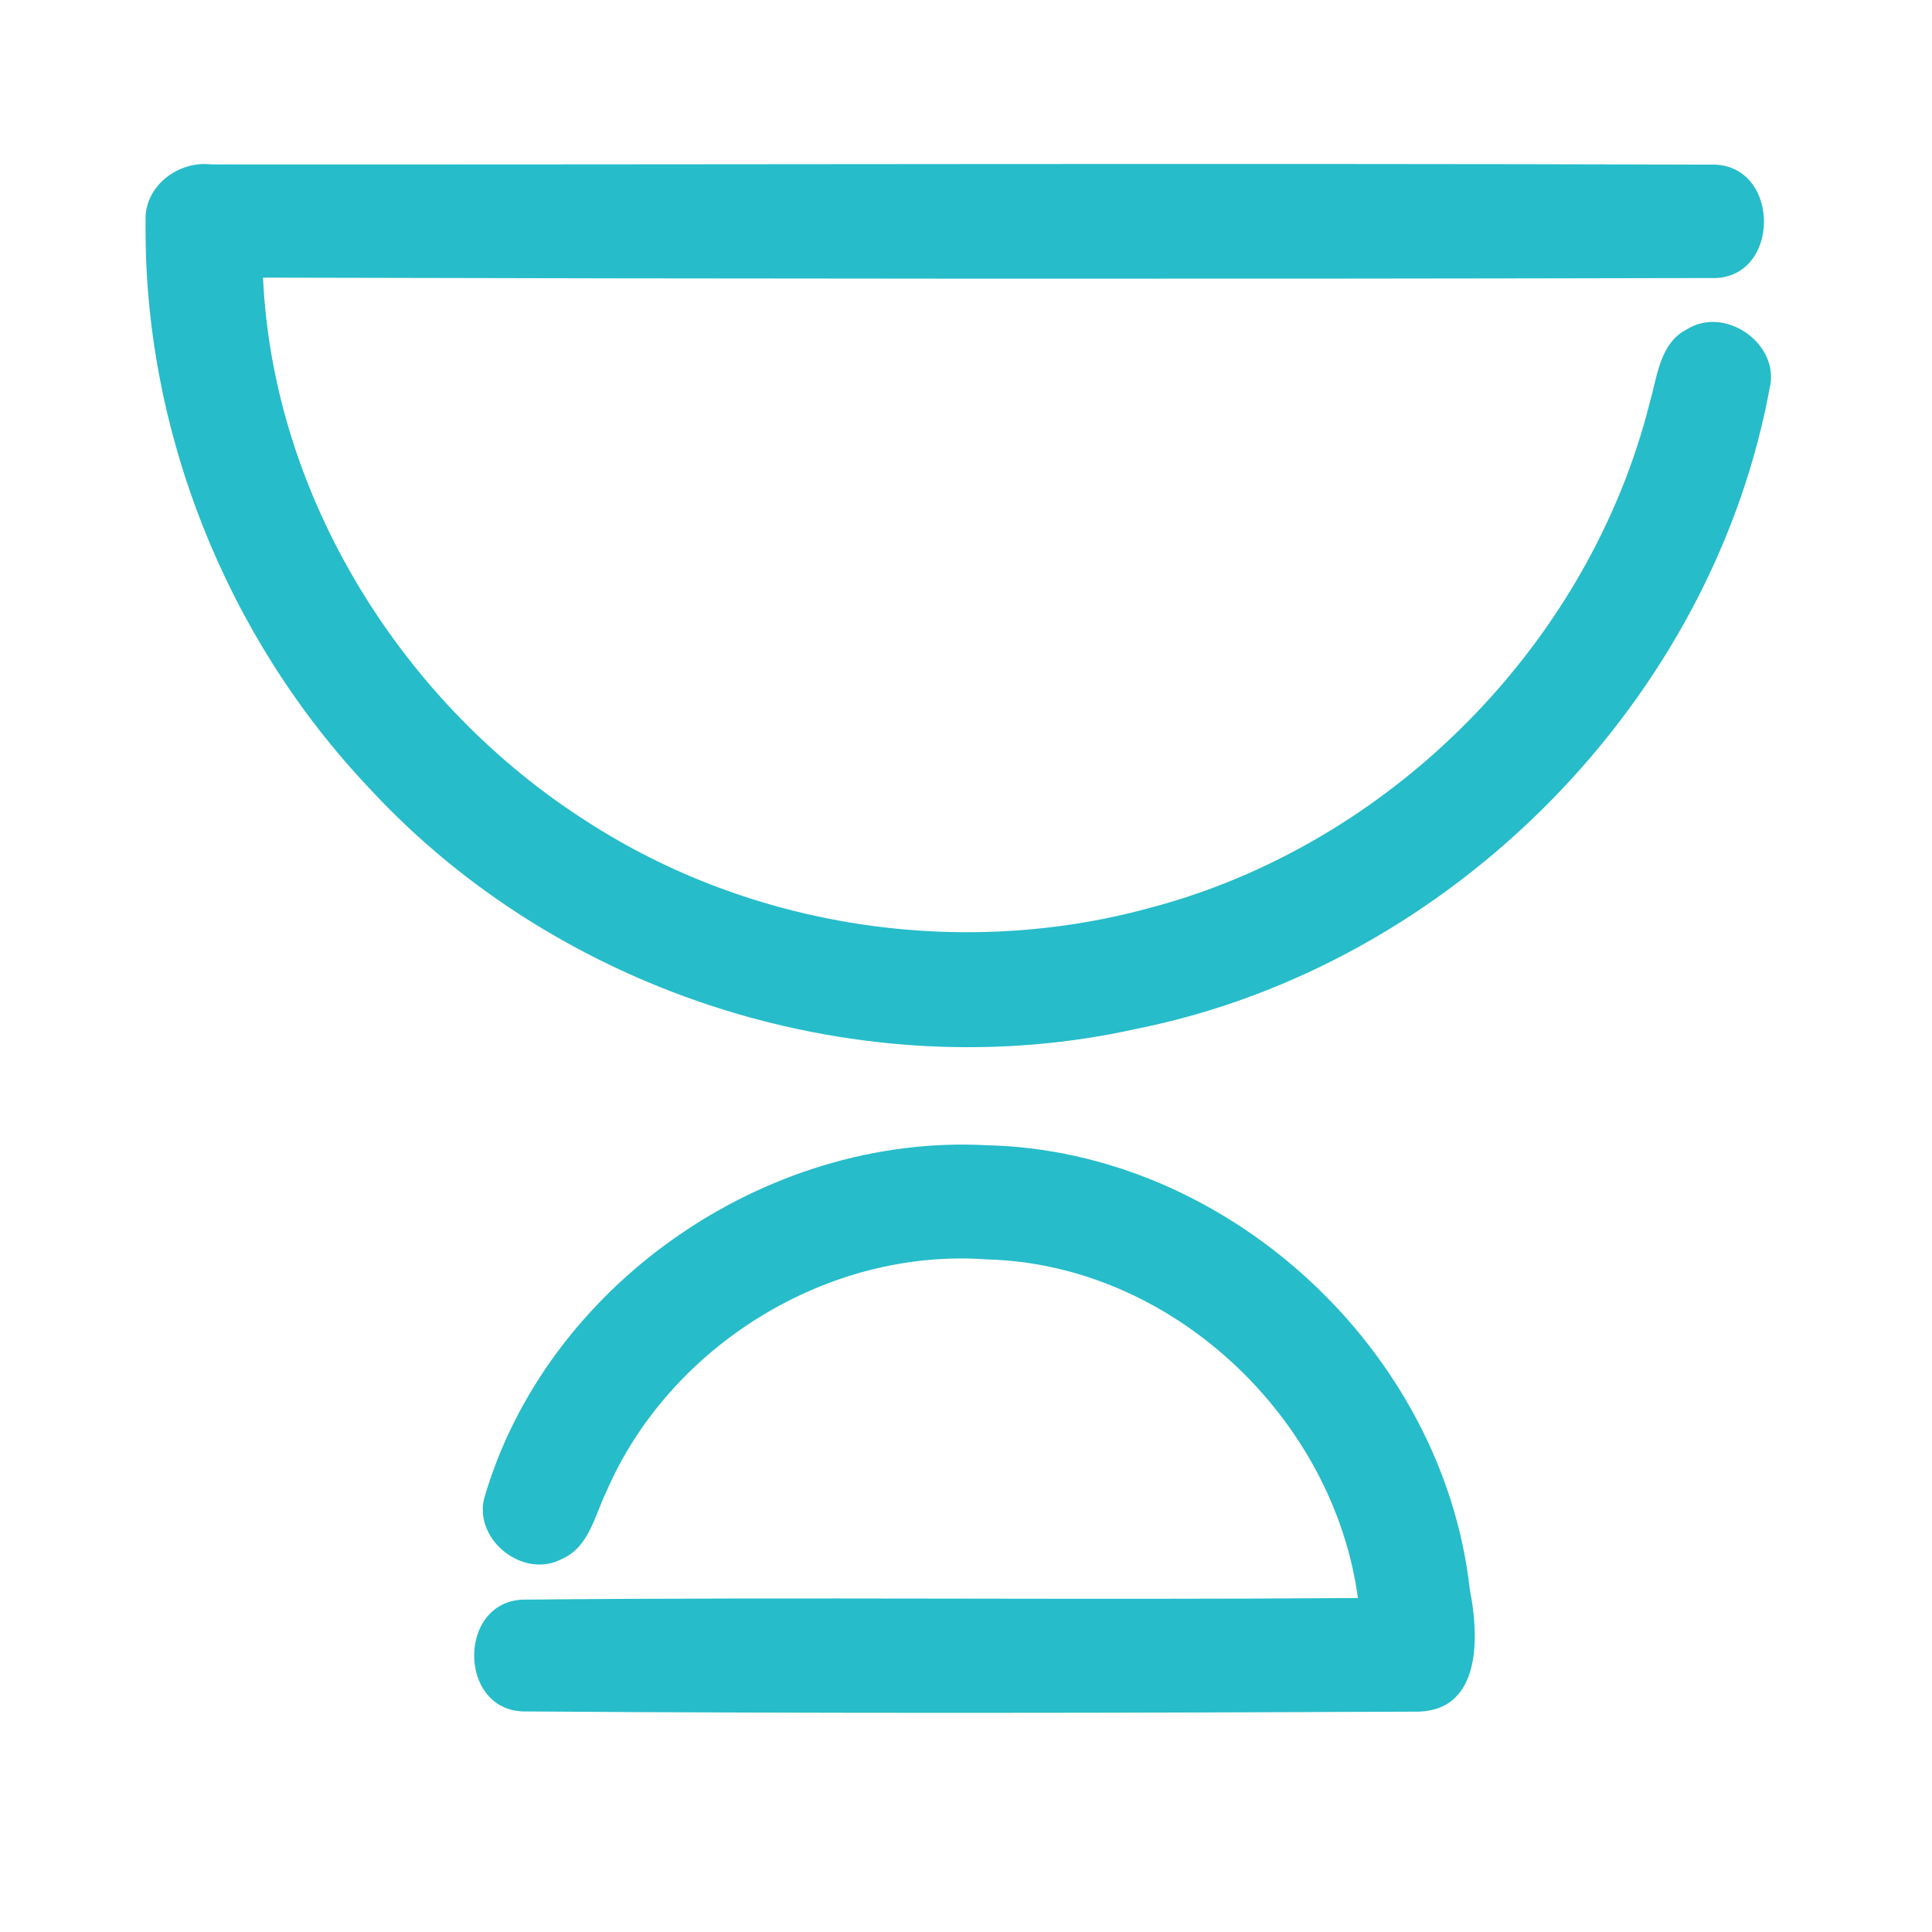 <?xml version="1.0" encoding="UTF-8" ?>
<!DOCTYPE svg PUBLIC "-//W3C//DTD SVG 1.1//EN" "http://www.w3.org/Graphics/SVG/1.1/DTD/svg11.dtd">
<svg width="192pt" height="192pt" viewBox="0 0 192 192" version="1.1" xmlns="http://www.w3.org/2000/svg">
<g id="#26bccaff">
<path fill="#26bcca" opacity="1.00" d=" M 14.47 22.01 C 14.28 18.53 17.70 15.94 21.01 16.34 C 70.66 16.37 120.32 16.21 169.96 16.36 C 177.07 16.09 177.09 27.96 169.97 27.63 C 122.03 27.74 74.08 27.71 26.14 27.59 C 27.13 49.42 40.04 70.01 58.36 81.66 C 74.67 92.21 95.46 95.35 114.18 90.25 C 138.16 83.97 157.93 64.03 163.96 39.98 C 164.71 37.39 164.95 34.08 167.67 32.71 C 171.29 30.47 176.45 33.84 175.97 38.01 C 170.41 69.46 144.30 95.94 113.01 102.23 C 85.69 108.35 55.66 98.89 36.69 78.32 C 22.46 63.30 14.25 42.72 14.47 22.01 Z" />
<path fill="#26bcca" opacity="1.00" d=" M 48.09 149.00 C 54.19 127.79 75.98 112.66 97.97 113.81 C 121.97 114.31 143.44 134.18 146.07 157.99 C 146.97 162.44 147.29 169.86 141.05 170.10 C 111.36 170.24 81.64 170.29 51.96 170.08 C 45.49 169.83 45.52 159.19 51.98 158.97 C 79.62 158.70 107.29 159.02 134.95 158.81 C 132.51 140.81 116.37 125.61 98.06 125.16 C 82.25 123.99 66.49 133.77 60.24 148.28 C 59.08 150.67 58.52 153.80 55.79 154.95 C 52.04 156.91 47.18 153.13 48.09 149.00 Z" />
</g>
</svg>
